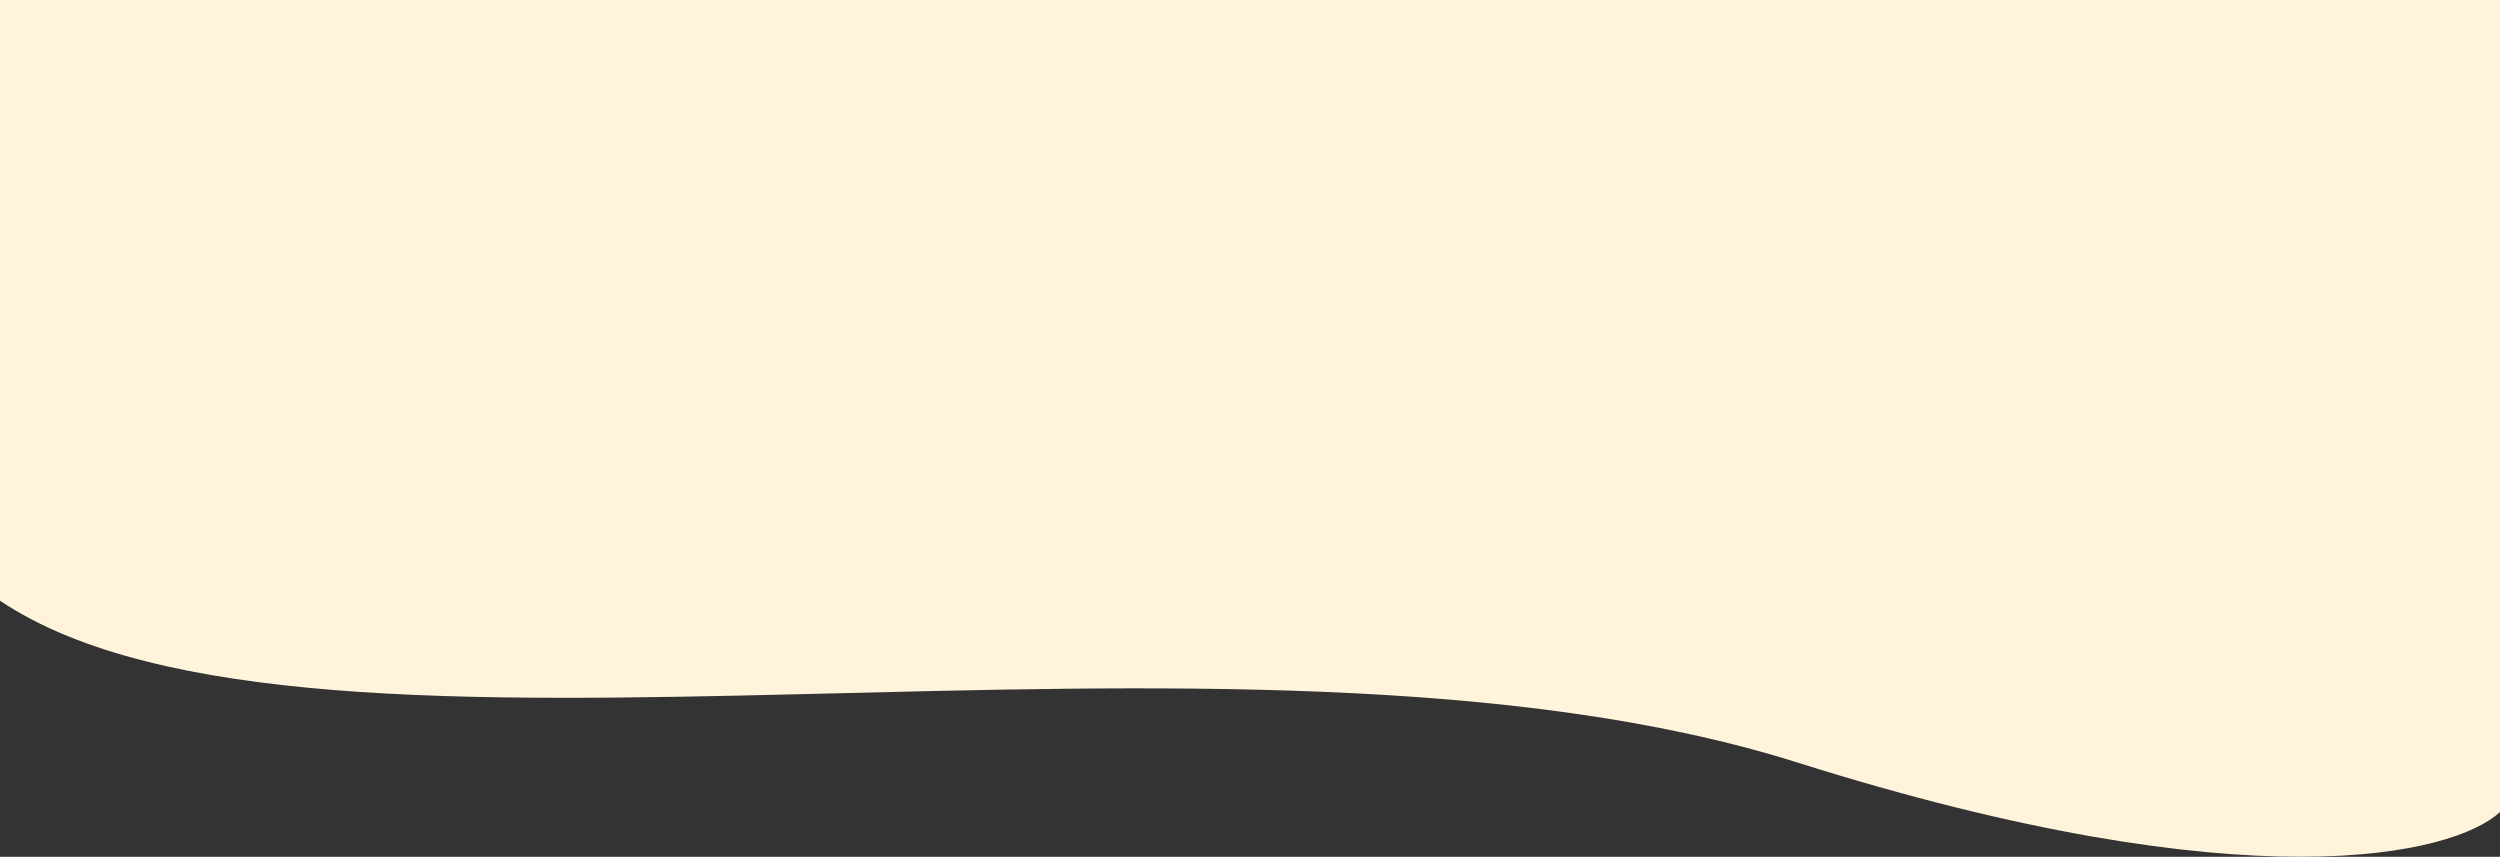 <svg width="1920" height="658" viewBox="0 0 1920 658" fill="none" xmlns="http://www.w3.org/2000/svg">
    <rect x="0" y="0" width="1920" height="658" fill="#333333" stroke="none"/>
    <path d="M1380.39 585.61C946.808 448.829 242.427 623.631 0 461.348V0H1920V623.631C1884.66 656.551 1727.25 695.035 1380.39 585.61Z" fill="#FFF3DC" />
</svg>